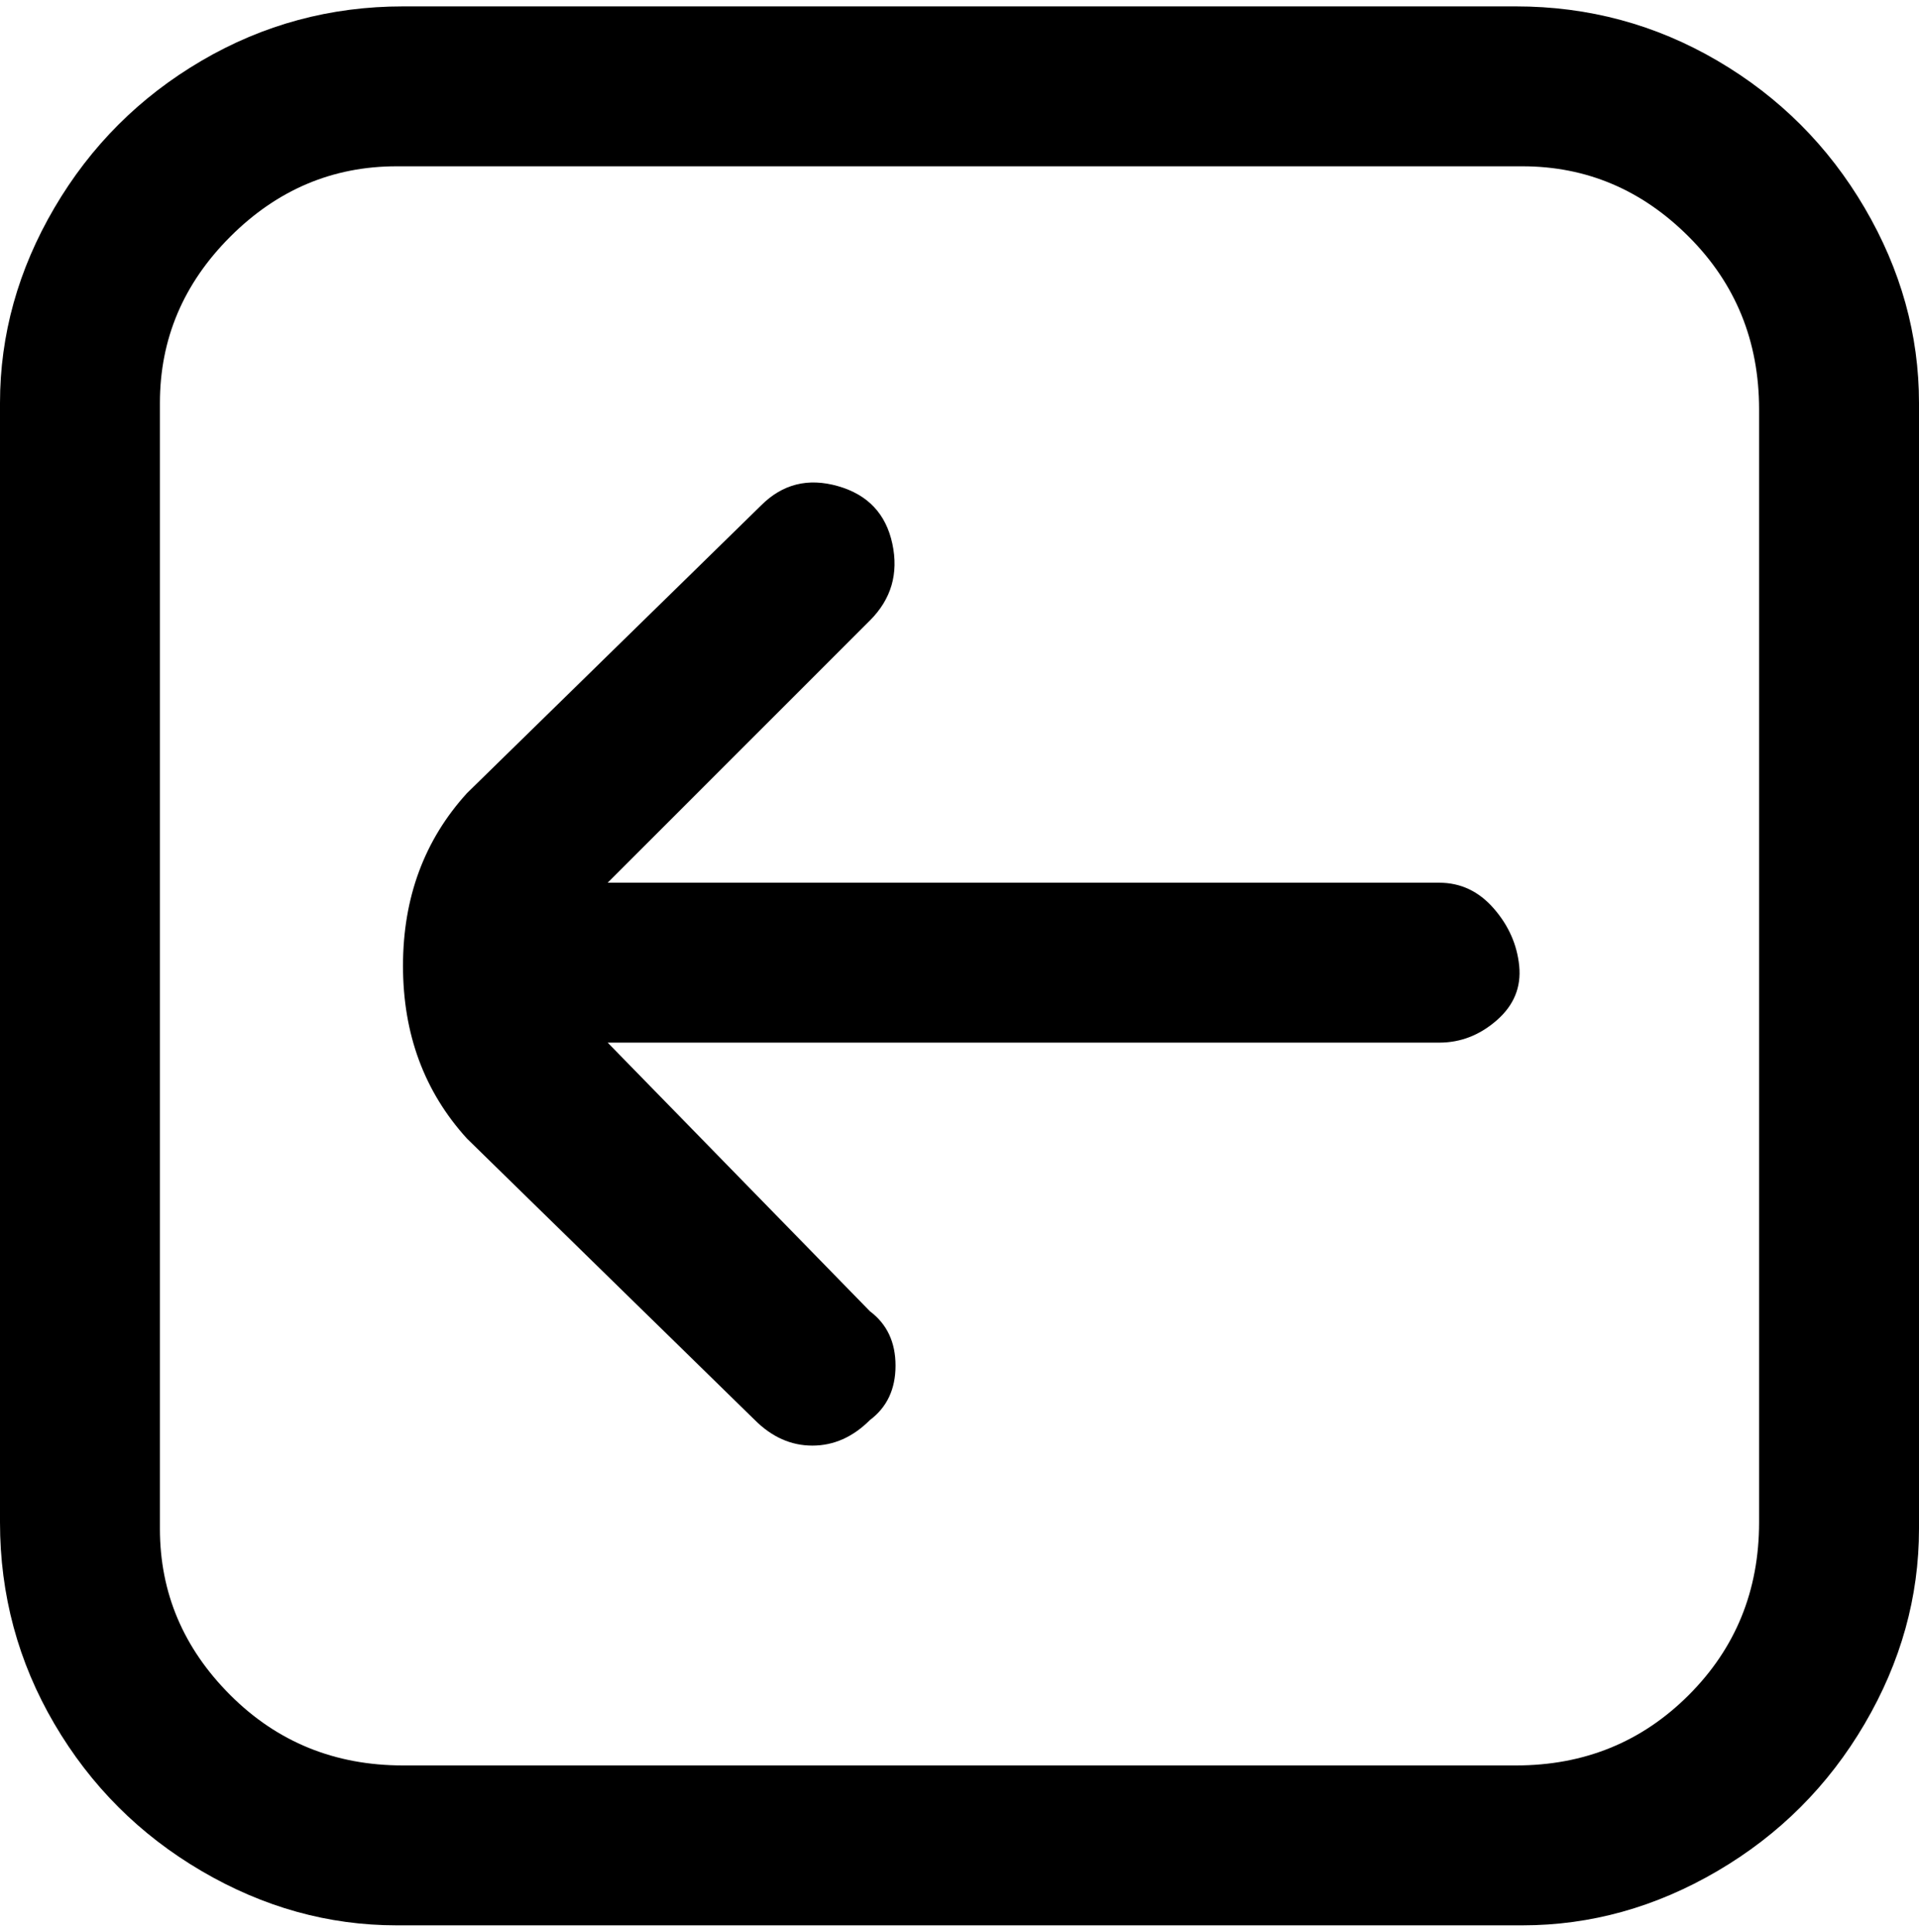 <svg viewBox="0 0 300 302.001" xmlns="http://www.w3.org/2000/svg"><path d="M300 238V63q0-16-8.5-30.5t-23-23Q254 1 237 1H63Q46 1 31.5 9.5t-23 23Q0 47 0 63v175q0 17 8.5 31.5t23 23Q46 301 62 301h176q16 0 30.5-8.5t23-23Q300 255 300 239v-1zM63 276q-16 0-27-11t-11-26V63q0-15 11-26t26-11h176q15 0 26 11t11 27v174q0 16-11 27t-27 11H63zm73-54q4-3 4-8.5t-4-8.5l-41-42h130q5 0 9-3.5t3.5-8.5q-.5-5-4-9t-8.5-4H95l41-41q5-5 3.5-12t-8.5-9q-7-2-12 3l-46 45q-10 11-10 27t10 27l45 44q4 4 9 4t9-4z"/></svg>